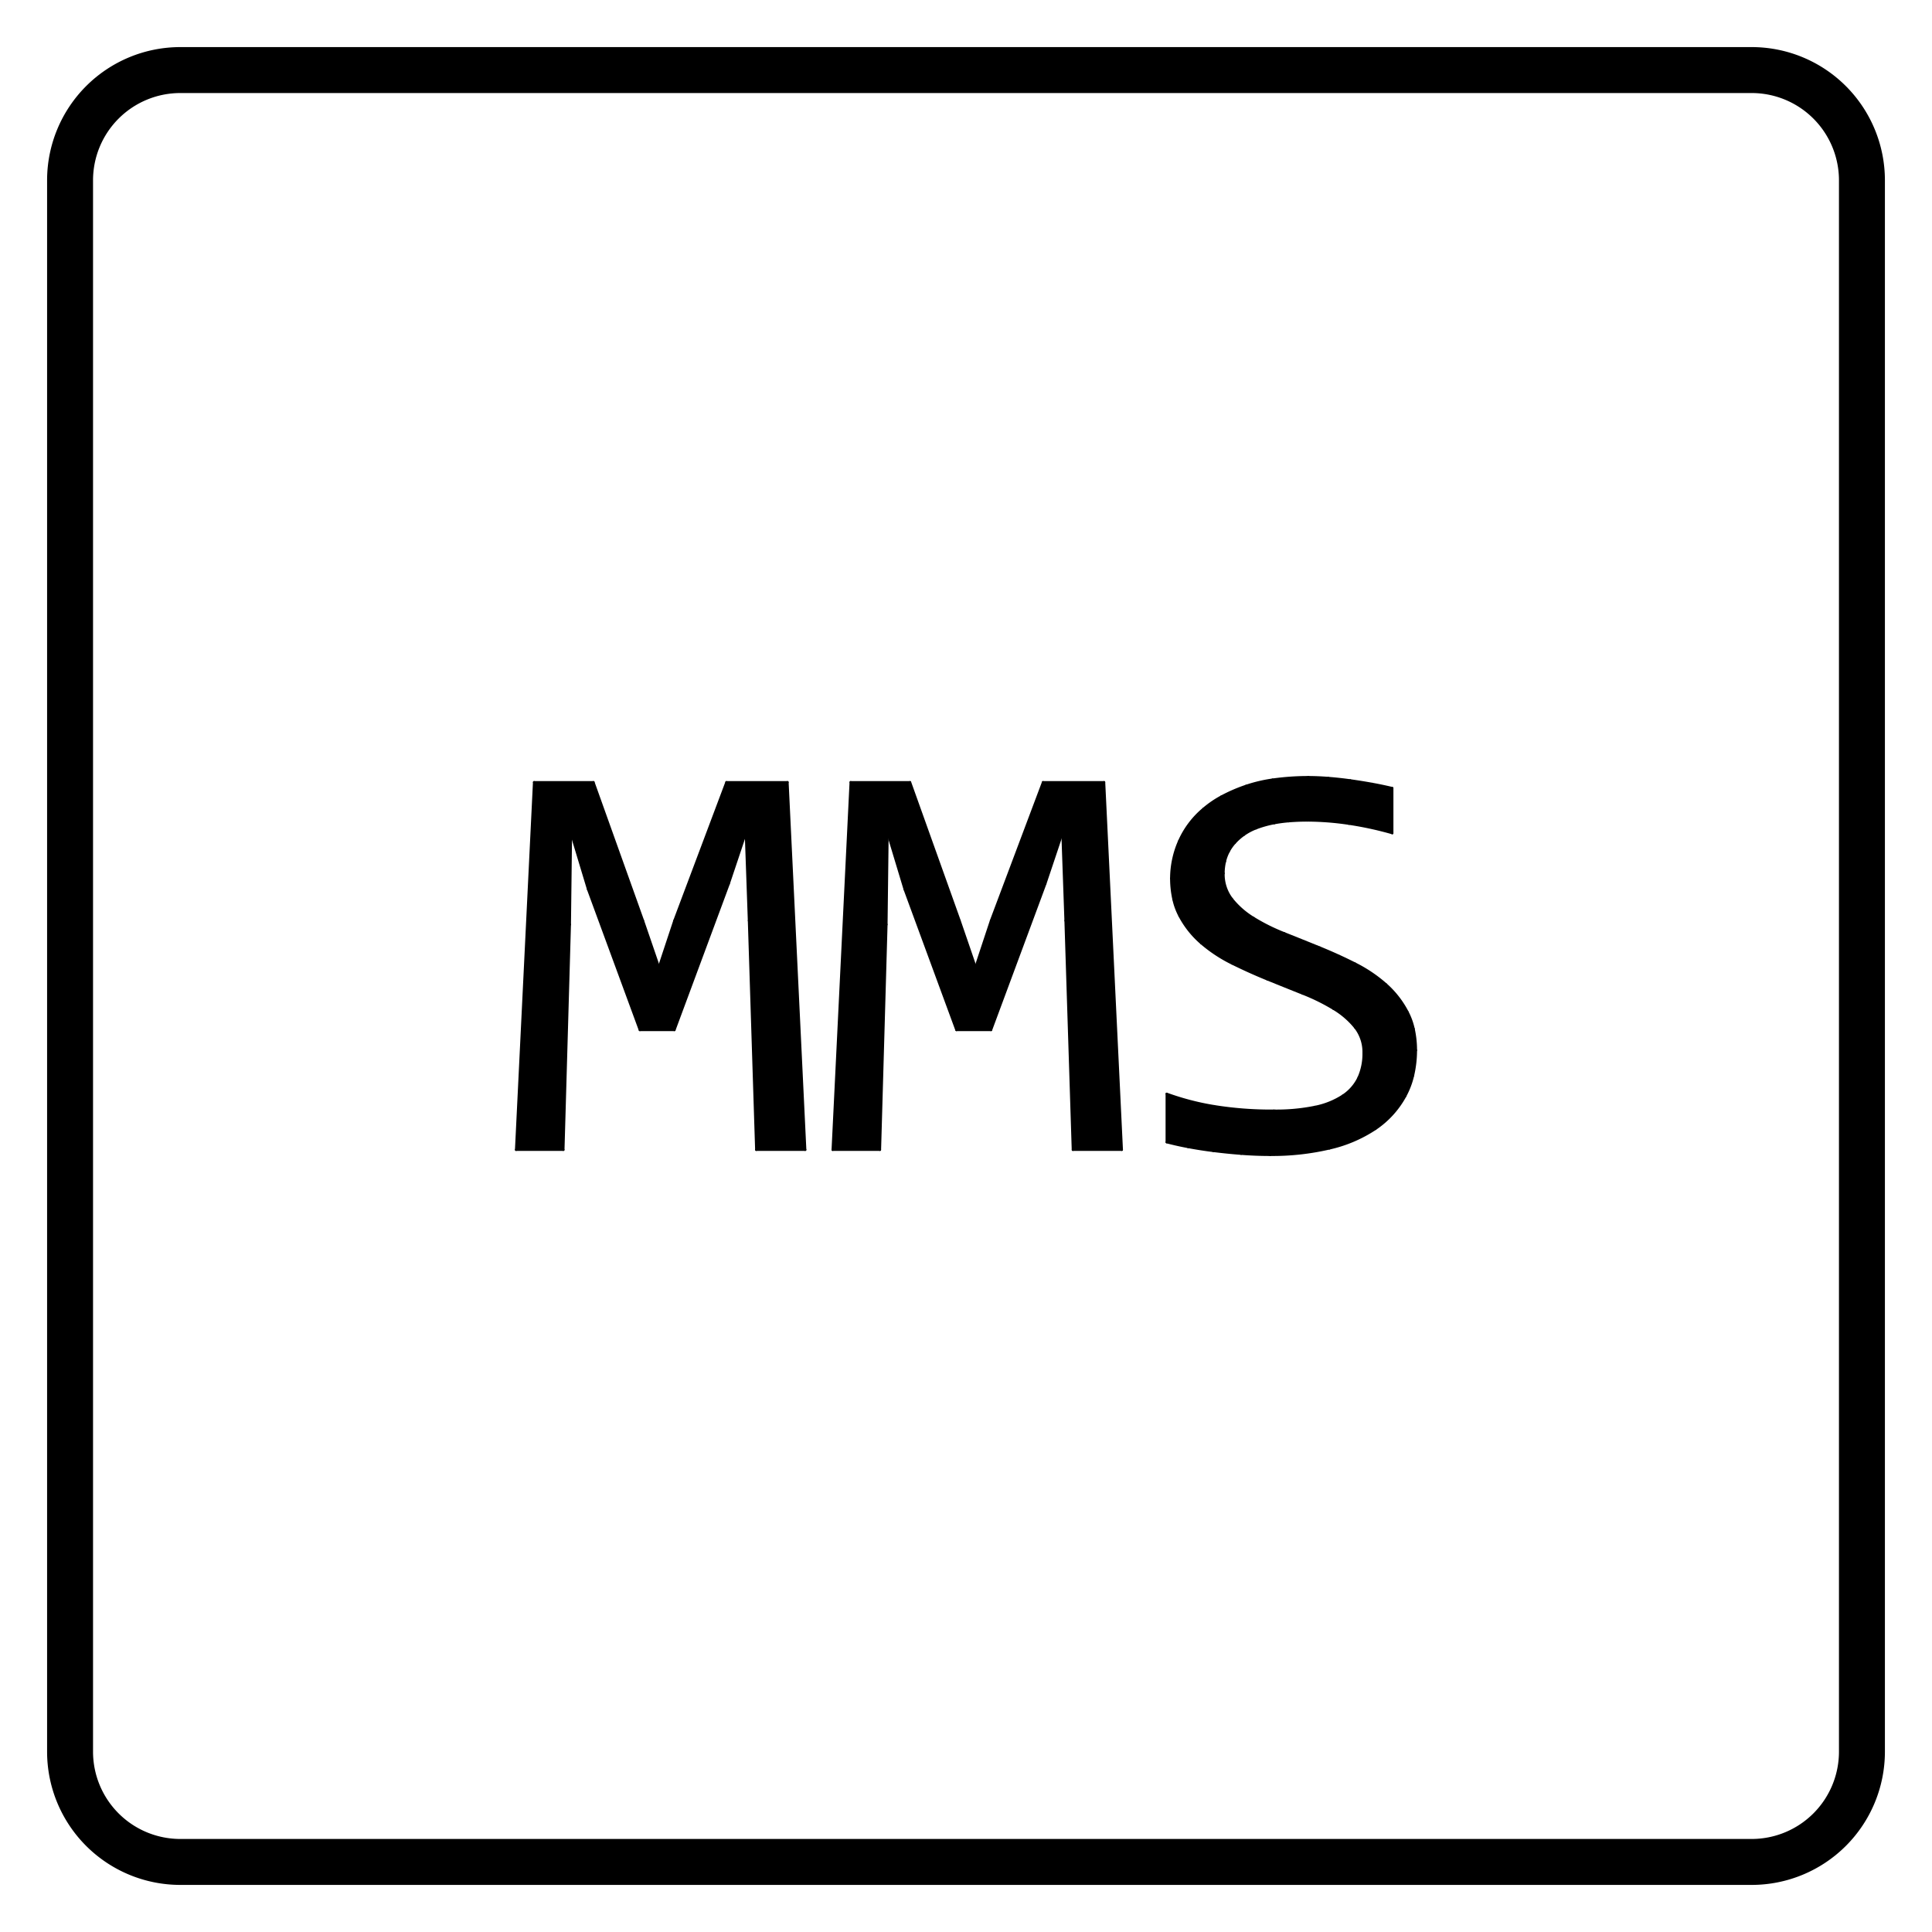 <?xml version="1.0" encoding="UTF-8"?>
<!-- 2020-10-26 15:35:09 Generated by QCAD 3.24.2 SVG Exporter PG -->
<svg width="210.25mm" height="210.25mm" viewBox="-105.125 -105.125 210.25 210.25" version="1.1" xmlns="http://www.w3.org/2000/svg" style="stroke-linecap:round;stroke-linejoin:round;fill:none">
    <g transform="scale(1,-1)">
        <!-- Schraffur -->
        <path d="M100,-85.5 L100,85.5 A14.5,14.5 0 0 1 85.5,100 L-85.5,100 A14.5,14.5 0 0 1 -100,85.5 L-100,-85.5 A14.5,14.5 0 0 1 -85.5,-100 L85.5,-100 A14.5,14.5 0 0 1 100,-85.5M-85.5,95 A9.5,9.5 0 0 1 -95,85.5 L-95,-85.5 A9.5,9.5 0 0 1 -85.5,-95 L85.5,-95 A9.5,9.5 0 0 1 95,-85.5 L95,85.5 A9.5,9.5 0 0 1 85.5,95 Z" style="fill:#000000;fill-rule:evenodd;"/>
        <!-- Kreisbogen -->
        <path d="M48.96,-9.166 A12.18,12.18 0 0,0 48.642,-11.931" style="stroke:#000000;stroke-width:0.25;"/>
        <!-- Kreisbogen -->
        <path d="M48.642,-11.931 A8.89,8.89 0 0,0 47.797,-14.155" style="stroke:#000000;stroke-width:0.25;"/>
        <!-- Kreisbogen -->
        <path d="M47.797,-14.155 A10.133,10.133 0 0,0 44.553,-17.72" style="stroke:#000000;stroke-width:0.25;"/>
        <!-- Kreisbogen -->
        <path d="M44.553,-17.72 A15.007,15.007 0 0,0 39.549,-19.847" style="stroke:#000000;stroke-width:0.25;"/>
        <!-- Kreisbogen -->
        <path d="M39.549,-19.847 A27.518,27.518 0 0,0 33.107,-20.551" style="stroke:#000000;stroke-width:0.25;"/>
        <!-- Kreisbogen -->
        <path d="M33.107,-20.551 A40.89,40.89 0 0,0 29.939,-20.428" style="stroke:#000000;stroke-width:0.25;"/>
        <!-- Kreisbogen -->
        <path d="M29.939,-20.428 A63.329,63.329 0 0,0 26.909,-20.122" style="stroke:#000000;stroke-width:0.25;"/>
        <!-- Kreisbogen -->
        <path d="M26.909,-20.122 A44.411,44.411 0 0,0 24.17,-19.694" style="stroke:#000000;stroke-width:0.25;"/>
        <!-- Kreisbogen -->
        <path d="M24.17,-19.694 A34.023,34.023 0 0,0 21.844,-19.174" style="stroke:#000000;stroke-width:0.25;"/>
        <!-- Linie -->
        <line x1="21.844" y1="-19.174" x2="21.844" y2="-13.91" style="stroke:#000000;stroke-width:0.25;"/>
        <!-- Kreisbogen -->
        <path d="M21.844,-13.91 A28.509,28.509 0 0,1 27.001,-15.256" style="stroke:#000000;stroke-width:0.25;"/>
        <!-- Kreisbogen -->
        <path d="M27.001,-15.256 A38.831,38.831 0 0,1 33.505,-15.746" style="stroke:#000000;stroke-width:0.25;"/>
        <!-- Kreisbogen -->
        <path d="M33.505,-15.746 A20.905,20.905 0 0,1 37.988,-15.333" style="stroke:#000000;stroke-width:0.25;"/>
        <!-- Kreisbogen -->
        <path d="M37.988,-15.333 A8.629,8.629 0 0,1 41.018,-14.109" style="stroke:#000000;stroke-width:0.25;"/>
        <!-- Kreisbogen -->
        <path d="M41.018,-14.109 A4.857,4.857 0 0,1 42.732,-12.135" style="stroke:#000000;stroke-width:0.25;"/>
        <!-- Kreisbogen -->
        <path d="M42.732,-12.135 A6.299,6.299 0 0,1 43.267,-9.472" style="stroke:#000000;stroke-width:0.25;"/>
        <!-- Kreisbogen -->
        <path d="M43.267,-9.472 A4.343,4.343 0 0,1 42.364,-6.702" style="stroke:#000000;stroke-width:0.25;"/>
        <!-- Kreisbogen -->
        <path d="M42.364,-6.702 A8.902,8.902 0 0,1 39.993,-4.652" style="stroke:#000000;stroke-width:0.25;"/>
        <!-- Kreisbogen -->
        <path d="M39.993,-4.652 A21.821,21.821 0 0,1 36.642,-2.999" style="stroke:#000000;stroke-width:0.25;"/>
        <!-- Kreisbogen -->
        <path d="M36.642,-2.999 A610.955,610.955 0 0,0 32.801,-1.454" style="stroke:#000000;stroke-width:0.25;"/>
        <!-- Kreisbogen -->
        <path d="M32.801,-1.454 A56.527,56.527 0 0,0 28.96,0.275" style="stroke:#000000;stroke-width:0.25;"/>
        <!-- Kreisbogen -->
        <path d="M28.96,0.275 A15.881,15.881 0 0,0 25.609,2.479" style="stroke:#000000;stroke-width:0.25;"/>
        <!-- Kreisbogen -->
        <path d="M25.609,2.479 A10.189,10.189 0 0,0 23.237,5.463" style="stroke:#000000;stroke-width:0.25;"/>
        <!-- Kreisbogen -->
        <path d="M23.237,5.463 A7.117,7.117 0 0,0 22.585,7.239" style="stroke:#000000;stroke-width:0.25;"/>
        <!-- Kreisbogen -->
        <path d="M22.585,7.239 A10.595,10.595 0 0,0 22.334,9.533" style="stroke:#000000;stroke-width:0.25;"/>
        <!-- Kreisbogen -->
        <path d="M22.334,9.533 A10.125,10.125 0 0,0 23.191,13.573" style="stroke:#000000;stroke-width:0.25;"/>
        <!-- Kreisbogen -->
        <path d="M23.191,13.573 A9.678,9.678 0 0,0 25.853,17.108" style="stroke:#000000;stroke-width:0.25;"/>
        <!-- Kreisbogen -->
        <path d="M25.853,17.108 A10.943,10.943 0 0,0 27.785,18.431" style="stroke:#000000;stroke-width:0.25;"/>
        <!-- Kreisbogen -->
        <path d="M27.785,18.431 A17.341,17.341 0 0,0 30.49,19.602" style="stroke:#000000;stroke-width:0.25;"/>
        <!-- Kreisbogen -->
        <path d="M30.49,19.602 A16.103,16.103 0 0,0 33.365,20.28" style="stroke:#000000;stroke-width:0.25;"/>
        <!-- Kreisbogen -->
        <path d="M33.365,20.28 A27.82,27.82 0 0,0 37.238,20.551" style="stroke:#000000;stroke-width:0.25;"/>
        <!-- Kreisbogen -->
        <path d="M37.238,20.551 A28.291,28.291 0 0,0 39.426,20.459" style="stroke:#000000;stroke-width:0.25;"/>
        <!-- Kreisbogen -->
        <path d="M39.426,20.459 A39.639,39.639 0 0,0 41.814,20.199" style="stroke:#000000;stroke-width:0.25;"/>
        <!-- Kreisbogen -->
        <path d="M41.814,20.199 A58.254,58.254 0 0,0 44.201,19.816" style="stroke:#000000;stroke-width:0.25;"/>
        <!-- Kreisbogen -->
        <path d="M44.201,19.816 A38.704,38.704 0 0,0 46.389,19.357" style="stroke:#000000;stroke-width:0.25;"/>
        <!-- Linie -->
        <line x1="46.389" y1="19.357" x2="46.389" y2="14.461" style="stroke:#000000;stroke-width:0.25;"/>
        <!-- Kreisbogen -->
        <path d="M46.389,14.461 A37.082,37.082 0 0,1 41.676,15.486" style="stroke:#000000;stroke-width:0.25;"/>
        <!-- Kreisbogen -->
        <path d="M41.676,15.486 A30.871,30.871 0 0,1 37.116,15.838" style="stroke:#000000;stroke-width:0.25;"/>
        <!-- Kreisbogen -->
        <path d="M37.116,15.838 A24.887,24.887 0 0,1 35.111,15.757" style="stroke:#000000;stroke-width:0.25;"/>
        <!-- Kreisbogen -->
        <path d="M35.111,15.757 A15.345,15.345 0 0,1 33.549,15.549" style="stroke:#000000;stroke-width:0.25;"/>
        <!-- Kreisbogen -->
        <path d="M33.549,15.549 A11.314,11.314 0 0,1 31.561,14.989" style="stroke:#000000;stroke-width:0.25;"/>
        <!-- Kreisbogen -->
        <path d="M31.561,14.989 A6.052,6.052 0 0,1 30.23,14.277" style="stroke:#000000;stroke-width:0.25;"/>
        <!-- Kreisbogen -->
        <path d="M30.23,14.277 A6.044,6.044 0 0,1 29.247,13.405" style="stroke:#000000;stroke-width:0.25;"/>
        <!-- Kreisbogen -->
        <path d="M29.247,13.405 A4.633,4.633 0 0,1 28.585,12.464" style="stroke:#000000;stroke-width:0.25;"/>
        <!-- Kreisbogen -->
        <path d="M28.585,12.464 A4.548,4.548 0 0,1 28.176,11.373" style="stroke:#000000;stroke-width:0.25;"/>
        <!-- Kreisbogen -->
        <path d="M28.176,11.373 A5.634,5.634 0 0,1 28.026,10.084" style="stroke:#000000;stroke-width:0.25;"/>
        <!-- Kreisbogen -->
        <path d="M28.026,10.084 A4.406,4.406 0 0,1 28.929,7.299" style="stroke:#000000;stroke-width:0.25;"/>
        <!-- Kreisbogen -->
        <path d="M28.929,7.299 A8.985,8.985 0 0,1 31.301,5.218" style="stroke:#000000;stroke-width:0.25;"/>
        <!-- Kreisbogen -->
        <path d="M31.301,5.218 A20.937,20.937 0 0,1 34.652,3.55" style="stroke:#000000;stroke-width:0.25;"/>
        <!-- Kreisbogen -->
        <path d="M34.652,3.55 A610.955,610.955 0 0,0 38.493,2.005" style="stroke:#000000;stroke-width:0.25;"/>
        <!-- Kreisbogen -->
        <path d="M38.493,2.005 A52.065,52.065 0 0,0 42.334,0.26" style="stroke:#000000;stroke-width:0.25;"/>
        <!-- Kreisbogen -->
        <path d="M42.334,0.26 A15.649,15.649 0 0,0 45.685,-1.989" style="stroke:#000000;stroke-width:0.25;"/>
        <!-- Kreisbogen -->
        <path d="M45.685,-1.989 A10.445,10.445 0 0,0 48.057,-5.034" style="stroke:#000000;stroke-width:0.25;"/>
        <!-- Kreisbogen -->
        <path d="M48.057,-5.034 A7.335,7.335 0 0,0 48.709,-6.84" style="stroke:#000000;stroke-width:0.25;"/>
        <!-- Kreisbogen -->
        <path d="M48.709,-6.84 A10.896,10.896 0 0,0 48.96,-9.166" style="stroke:#000000;stroke-width:0.25;"/>
        <!-- Linie -->
        <line x1="16.955" y1="-20" x2="11.63" y2="-20" style="stroke:#000000;stroke-width:0.25;"/>
        <!-- Linie -->
        <line x1="11.63" y1="-20" x2="10.834" y2="4.943" style="stroke:#000000;stroke-width:0.25;"/>
        <!-- Linie -->
        <line x1="10.834" y1="4.943" x2="10.497" y2="14.522" style="stroke:#000000;stroke-width:0.25;"/>
        <!-- Linie -->
        <line x1="10.497" y1="14.522" x2="8.63" y2="8.952" style="stroke:#000000;stroke-width:0.25;"/>
        <!-- Linie -->
        <line x1="8.63" y1="8.952" x2="2.724" y2="-6.963" style="stroke:#000000;stroke-width:0.25;"/>
        <!-- Linie -->
        <line x1="2.724" y1="-6.963" x2="-1.041" y2="-6.963" style="stroke:#000000;stroke-width:0.25;"/>
        <!-- Linie -->
        <line x1="-1.041" y1="-6.963" x2="-6.672" y2="8.34" style="stroke:#000000;stroke-width:0.25;"/>
        <!-- Linie -->
        <line x1="-6.672" y1="8.34" x2="-8.539" y2="14.522" style="stroke:#000000;stroke-width:0.25;"/>
        <!-- Linie -->
        <line x1="-8.539" y1="14.522" x2="-8.661" y2="4.514" style="stroke:#000000;stroke-width:0.25;"/>
        <!-- Linie -->
        <line x1="-8.661" y1="4.514" x2="-9.365" y2="-20" style="stroke:#000000;stroke-width:0.25;"/>
        <!-- Linie -->
        <line x1="-9.365" y1="-20" x2="-14.507" y2="-20" style="stroke:#000000;stroke-width:0.25;"/>
        <!-- Linie -->
        <line x1="-14.507" y1="-20" x2="-12.548" y2="20" style="stroke:#000000;stroke-width:0.25;"/>
        <!-- Linie -->
        <line x1="-12.548" y1="20" x2="-6.09" y2="20" style="stroke:#000000;stroke-width:0.25;"/>
        <!-- Linie -->
        <line x1="-6.09" y1="20" x2="-0.704" y2="4.943" style="stroke:#000000;stroke-width:0.25;"/>
        <!-- Linie -->
        <line x1="-0.704" y1="4.943" x2="1.041" y2="-0.138" style="stroke:#000000;stroke-width:0.25;"/>
        <!-- Linie -->
        <line x1="1.041" y1="-0.138" x2="2.724" y2="4.943" style="stroke:#000000;stroke-width:0.25;"/>
        <!-- Linie -->
        <line x1="2.724" y1="4.943" x2="8.386" y2="20" style="stroke:#000000;stroke-width:0.25;"/>
        <!-- Linie -->
        <line x1="8.386" y1="20" x2="15.027" y2="20" style="stroke:#000000;stroke-width:0.25;"/>
        <!-- Linie -->
        <line x1="15.027" y1="20" x2="16.955" y2="-20" style="stroke:#000000;stroke-width:0.25;"/>
        <!-- Linie -->
        <line x1="-17.498" y1="-20" x2="-22.824" y2="-20" style="stroke:#000000;stroke-width:0.25;"/>
        <!-- Linie -->
        <line x1="-22.824" y1="-20" x2="-23.619" y2="4.943" style="stroke:#000000;stroke-width:0.25;"/>
        <!-- Linie -->
        <line x1="-23.619" y1="4.943" x2="-23.956" y2="14.522" style="stroke:#000000;stroke-width:0.25;"/>
        <!-- Linie -->
        <line x1="-23.956" y1="14.522" x2="-25.823" y2="8.952" style="stroke:#000000;stroke-width:0.25;"/>
        <!-- Linie -->
        <line x1="-25.823" y1="8.952" x2="-31.73" y2="-6.963" style="stroke:#000000;stroke-width:0.25;"/>
        <!-- Linie -->
        <line x1="-31.73" y1="-6.963" x2="-35.494" y2="-6.963" style="stroke:#000000;stroke-width:0.25;"/>
        <!-- Linie -->
        <line x1="-35.494" y1="-6.963" x2="-41.125" y2="8.34" style="stroke:#000000;stroke-width:0.25;"/>
        <!-- Linie -->
        <line x1="-41.125" y1="8.34" x2="-42.992" y2="14.522" style="stroke:#000000;stroke-width:0.25;"/>
        <!-- Linie -->
        <line x1="-42.992" y1="14.522" x2="-43.114" y2="4.514" style="stroke:#000000;stroke-width:0.25;"/>
        <!-- Linie -->
        <line x1="-43.114" y1="4.514" x2="-43.818" y2="-20" style="stroke:#000000;stroke-width:0.25;"/>
        <!-- Linie -->
        <line x1="-43.818" y1="-20" x2="-48.96" y2="-20" style="stroke:#000000;stroke-width:0.25;"/>
        <!-- Linie -->
        <line x1="-48.96" y1="-20" x2="-47.001" y2="20" style="stroke:#000000;stroke-width:0.25;"/>
        <!-- Linie -->
        <line x1="-47.001" y1="20" x2="-40.544" y2="20" style="stroke:#000000;stroke-width:0.25;"/>
        <!-- Linie -->
        <line x1="-40.544" y1="20" x2="-35.157" y2="4.943" style="stroke:#000000;stroke-width:0.25;"/>
        <!-- Linie -->
        <line x1="-35.157" y1="4.943" x2="-33.413" y2="-0.138" style="stroke:#000000;stroke-width:0.25;"/>
        <!-- Linie -->
        <line x1="-33.413" y1="-0.138" x2="-31.73" y2="4.943" style="stroke:#000000;stroke-width:0.25;"/>
        <!-- Linie -->
        <line x1="-31.73" y1="4.943" x2="-26.068" y2="20" style="stroke:#000000;stroke-width:0.25;"/>
        <!-- Linie -->
        <line x1="-26.068" y1="20" x2="-19.427" y2="20" style="stroke:#000000;stroke-width:0.25;"/>
        <!-- Linie -->
        <line x1="-19.427" y1="20" x2="-17.498" y2="-20" style="stroke:#000000;stroke-width:0.25;"/>
        <!-- Schraffur -->
        <path d="M-22.824,-20 L-23.619,4.943 L-23.956,14.522 L-25.823,8.952 L-31.73,-6.963 L-35.494,-6.963 L-41.125,8.34 L-42.992,14.522 L-43.114,4.514 L-43.818,-20 L-48.96,-20 L-47.001,20 L-40.544,20 L-35.157,4.943 L-33.413,-0.138 L-31.73,4.943 L-26.068,20 L-19.427,20 L-17.498,-20 ZM-8.539,14.522 L-8.661,4.514 L-9.365,-20 L-14.507,-20 L-12.548,20 L-6.09,20 L-0.704,4.943 L1.041,-0.138 L2.724,4.943 L8.386,20 L15.027,20 L16.955,-20 L11.63,-20 L10.834,4.943 L10.497,14.522 L8.63,8.952 L2.724,-6.963 L-1.041,-6.963 L-6.672,8.34 ZM48.709,-6.84 A10.896,10.896 0 0 0 48.96,-9.166 A12.18,12.18 0 0 0 48.642,-11.931 A8.891,8.891 0 0 0 47.797,-14.155 A10.133,10.133 0 0 0 44.553,-17.72 A15.007,15.007 0 0 0 39.549,-19.847 A27.518,27.518 0 0 0 33.107,-20.551 A40.89,40.89 0 0 0 29.939,-20.428 A63.329,63.329 0 0 0 26.909,-20.122 A44.411,44.411 0 0 0 24.17,-19.694 A34.023,34.023 0 0 0 21.844,-19.174 L21.844,-13.91 A28.509,28.509 0 0 1 27.001,-15.256 A38.831,38.831 0 0 1 33.505,-15.746 A20.905,20.905 0 0 1 37.988,-15.333 A8.629,8.629 0 0 1 41.018,-14.109 A4.857,4.857 0 0 1 42.732,-12.135 A6.299,6.299 0 0 1 43.267,-9.472 A4.343,4.343 0 0 1 42.364,-6.702 A8.902,8.902 0 0 1 39.993,-4.652 A21.821,21.821 0 0 1 36.642,-2.999 A610.955,610.955 0 0 0 32.801,-1.454 A56.527,56.527 0 0 0 28.96,0.275 A15.881,15.881 0 0 0 25.609,2.479 A10.189,10.189 0 0 0 23.237,5.463 A7.117,7.117 0 0 0 22.585,7.239 A10.595,10.595 0 0 0 22.334,9.533 A10.125,10.125 0 0 0 23.191,13.573 A9.678,9.678 0 0 0 25.853,17.108 A10.943,10.943 0 0 0 27.785,18.431 A17.341,17.341 0 0 0 30.49,19.602 A16.103,16.103 0 0 0 33.365,20.28 A27.82,27.82 0 0 0 37.238,20.551 A28.291,28.291 0 0 0 39.426,20.459 A39.639,39.639 0 0 0 41.814,20.199 A58.254,58.254 0 0 0 44.201,19.816 A38.704,38.704 0 0 0 46.389,19.357 L46.389,14.461 A37.082,37.082 0 0 1 41.676,15.486 A30.871,30.871 0 0 1 37.116,15.838 A24.887,24.887 0 0 1 35.111,15.757 A15.345,15.345 0 0 1 33.549,15.549 A11.314,11.314 0 0 1 31.561,14.989 A6.052,6.052 0 0 1 30.23,14.277 A6.044,6.044 0 0 1 29.247,13.405 A4.633,4.633 0 0 1 28.585,12.464 A4.548,4.548 0 0 1 28.176,11.373 A5.634,5.634 0 0 1 28.026,10.084 A4.406,4.406 0 0 1 28.929,7.299 A8.985,8.985 0 0 1 31.301,5.218 A20.937,20.937 0 0 1 34.652,3.55 A610.955,610.955 0 0 0 38.493,2.005 A52.065,52.065 0 0 0 42.334,0.26 A15.649,15.649 0 0 0 45.685,-1.989 A10.445,10.445 0 0 0 48.057,-5.034 A7.335,7.335 0 0 0 48.709,-6.84" style="fill:#000000;fill-rule:evenodd;"/>
    </g>
</svg>
